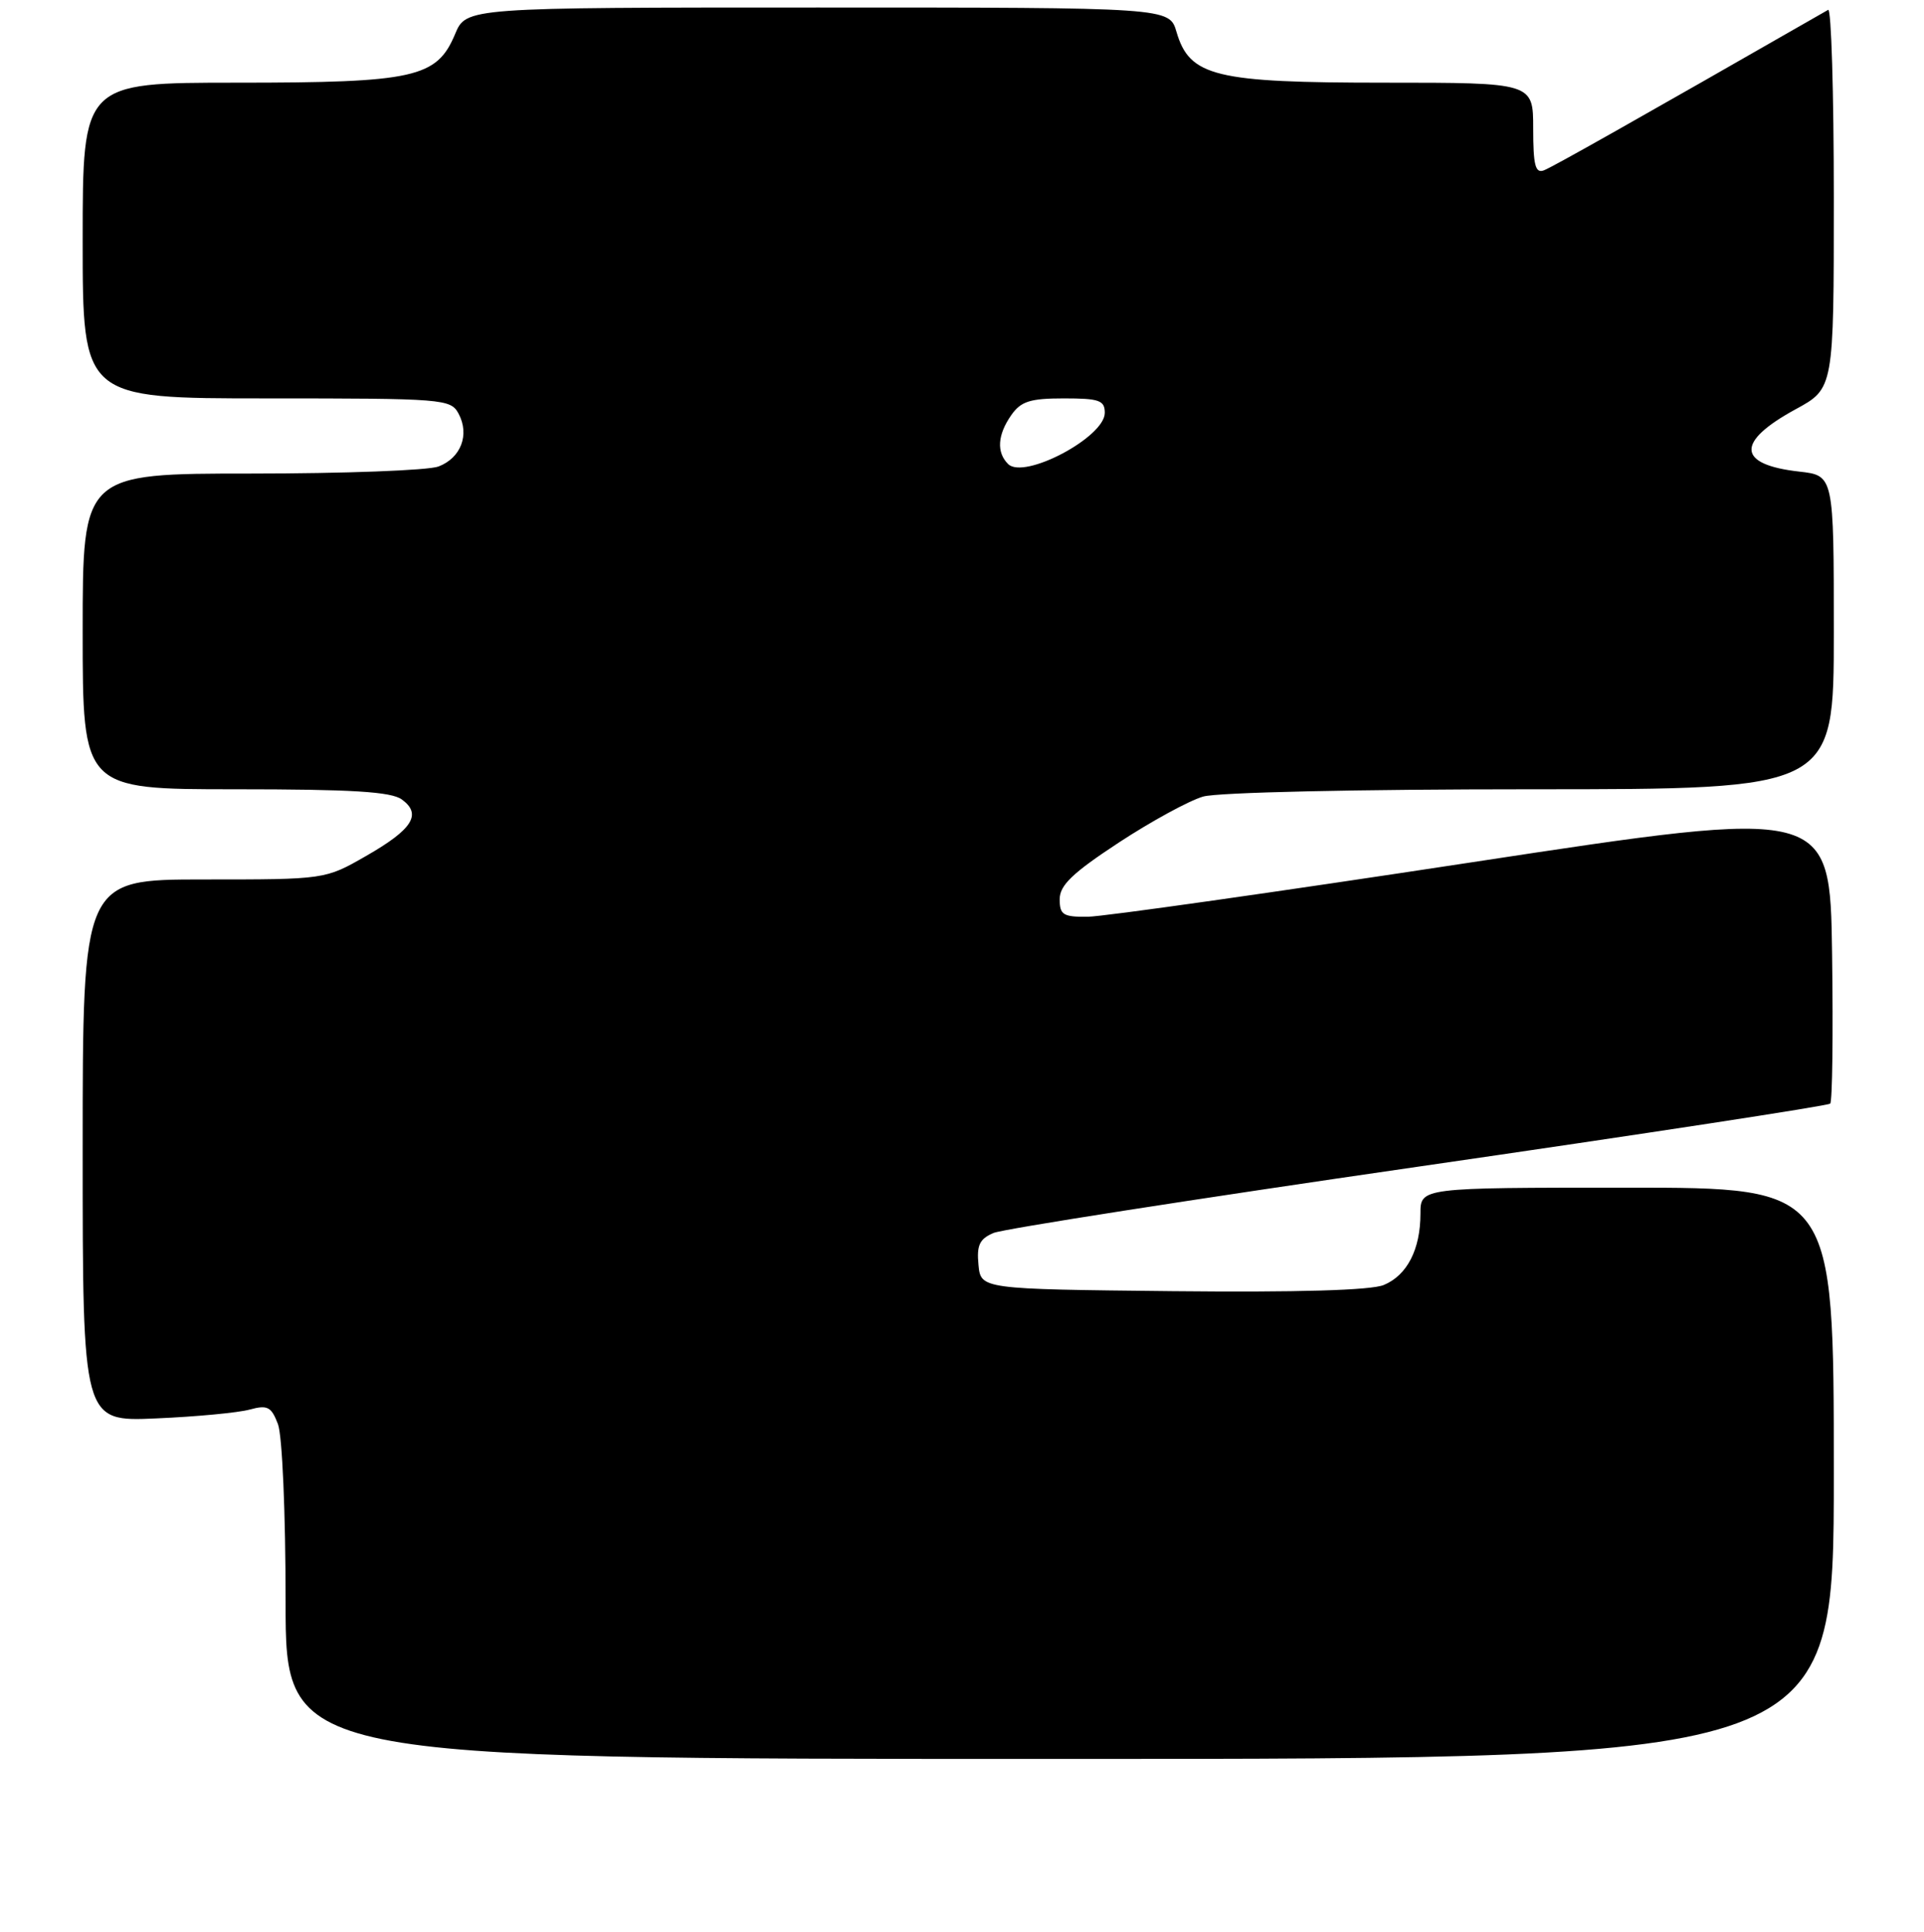 <?xml version="1.0" encoding="UTF-8" standalone="no"?>
<!DOCTYPE svg PUBLIC "-//W3C//DTD SVG 1.1//EN" "http://www.w3.org/Graphics/SVG/1.1/DTD/svg11.dtd" >
<svg xmlns="http://www.w3.org/2000/svg" xmlns:xlink="http://www.w3.org/1999/xlink" version="1.1" viewBox="0 0 256 257">
 <g >
 <path fill="currentColor"
d=" M 244.00 196.00 C 244.00 158.00 244.00 158.00 216.50 158.00 C 189.00 158.00 189.00 158.00 189.00 161.45 C 189.00 166.21 187.23 169.66 184.12 170.95 C 182.41 171.66 172.66 171.94 156.00 171.77 C 130.50 171.50 130.50 171.50 130.19 168.26 C 129.94 165.66 130.33 164.82 132.19 164.03 C 133.46 163.49 158.91 159.52 188.75 155.20 C 218.58 150.88 243.23 147.11 243.52 146.82 C 243.81 146.53 243.92 137.55 243.77 126.88 C 243.50 107.46 243.50 107.46 196.00 114.69 C 169.88 118.67 146.81 121.94 144.75 121.96 C 141.46 122.00 141.00 121.71 141.00 119.63 C 141.00 117.77 142.70 116.14 148.85 112.10 C 153.16 109.27 158.22 106.51 160.09 105.97 C 162.04 105.41 180.62 105.00 203.74 105.00 C 244.00 105.00 244.00 105.00 244.00 84.13 C 244.00 63.26 244.00 63.26 239.41 62.74 C 231.10 61.81 230.92 58.80 238.93 54.44 C 244.00 51.68 244.00 51.68 244.00 26.28 C 244.00 12.31 243.66 1.08 243.25 1.31 C 217.45 16.09 206.58 22.22 205.43 22.66 C 204.29 23.10 204.00 22.00 204.00 17.11 C 204.00 11.00 204.00 11.00 184.25 11.00 C 161.65 11.00 158.29 10.18 156.54 4.25 C 155.59 1.00 155.59 1.00 108.81 1.00 C 62.03 1.00 62.03 1.00 60.55 4.54 C 58.12 10.34 55.18 11.00 31.53 11.00 C 11.00 11.00 11.00 11.00 11.00 32.00 C 11.00 53.00 11.00 53.00 35.46 53.00 C 59.06 53.00 59.97 53.07 61.02 55.04 C 62.51 57.83 61.33 60.92 58.35 62.06 C 56.99 62.58 45.77 63.00 33.43 63.00 C 11.00 63.00 11.00 63.00 11.00 84.00 C 11.00 105.00 11.00 105.00 31.31 105.00 C 46.82 105.00 52.06 105.32 53.47 106.36 C 56.17 108.33 54.89 110.34 48.70 113.88 C 43.26 117.00 43.26 117.00 27.13 117.00 C 11.00 117.00 11.00 117.00 11.00 153.07 C 11.00 189.13 11.00 189.13 20.75 188.70 C 26.11 188.47 31.73 187.94 33.23 187.52 C 35.59 186.88 36.10 187.14 36.98 189.45 C 37.56 190.96 38.00 201.28 38.00 213.07 C 38.00 234.00 38.00 234.00 141.00 234.00 C 244.00 234.00 244.00 234.00 244.00 196.00 Z  M 134.13 61.73 C 132.57 60.17 132.72 57.85 134.56 55.22 C 135.84 53.39 137.07 53.00 141.56 53.00 C 146.26 53.00 147.00 53.26 147.00 54.92 C 147.00 58.17 136.25 63.85 134.13 61.73 Z "/>
</g>
</svg>
